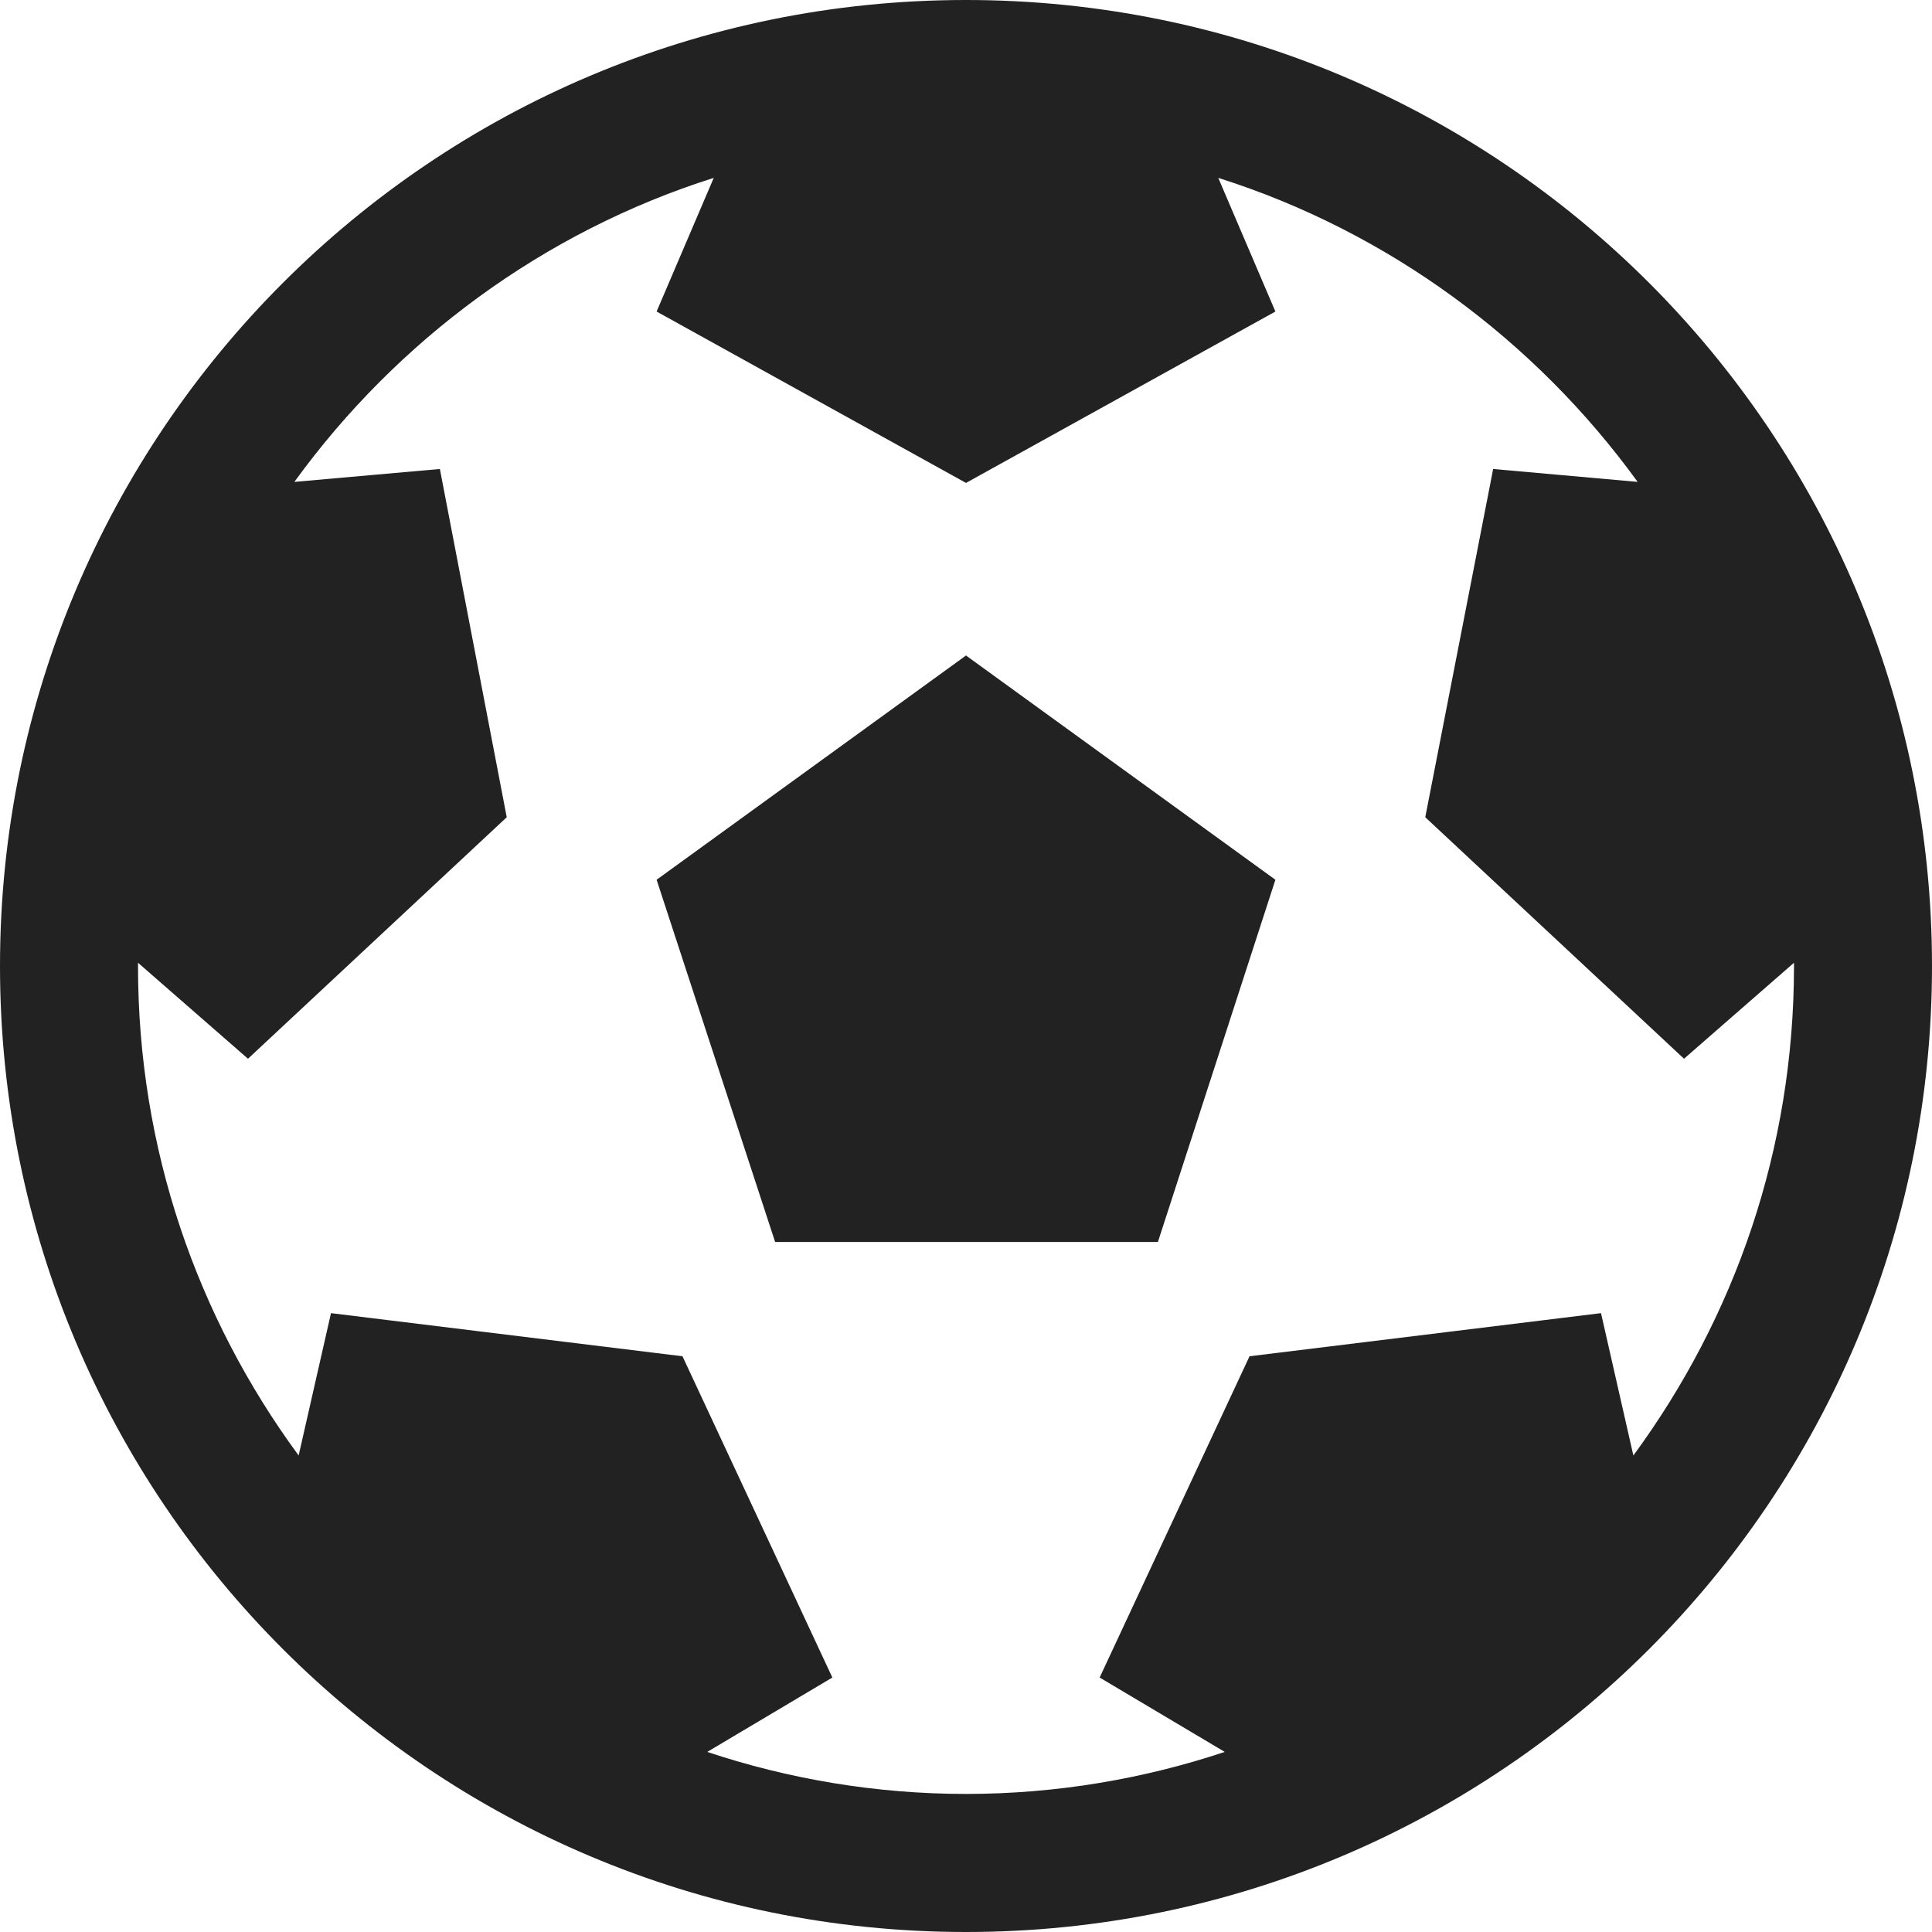 
<svg version="1.1" xmlns="http://www.w3.org/2000/svg" width="28" height="28" viewBox="0 0 28 28">

<path fill="#222" d="M9.516 12.75l4.484-3.25 4.484 3.25-1.703 5.25h-5.547zM14 0c7.734 0 14 6.266 14 14s-6.266 14-14 14-14-6.266-14-14 6.266-14 14-14zM23.672 21.094c1.469-2 2.328-4.438 2.328-7.094v-0.047l-1.594 1.391-3.75-3.5 0.984-5.047 2.094 0.187c-1.484-2.047-3.609-3.625-6.078-4.406l0.828 1.937-4.484 2.484-4.484-2.484 0.828-1.937c-2.469 0.781-4.594 2.359-6.078 4.406l2.109-0.187 0.969 5.047-3.75 3.5-1.594-1.391v0.047c0 2.656 0.859 5.094 2.328 7.094l0.469-2.063 5.094 0.625 2.172 4.656-1.813 1.078c1.172 0.391 2.438 0.609 3.75 0.609s2.578-0.219 3.75-0.609l-1.813-1.078 2.172-4.656 5.094-0.625z"></path>
</svg>
